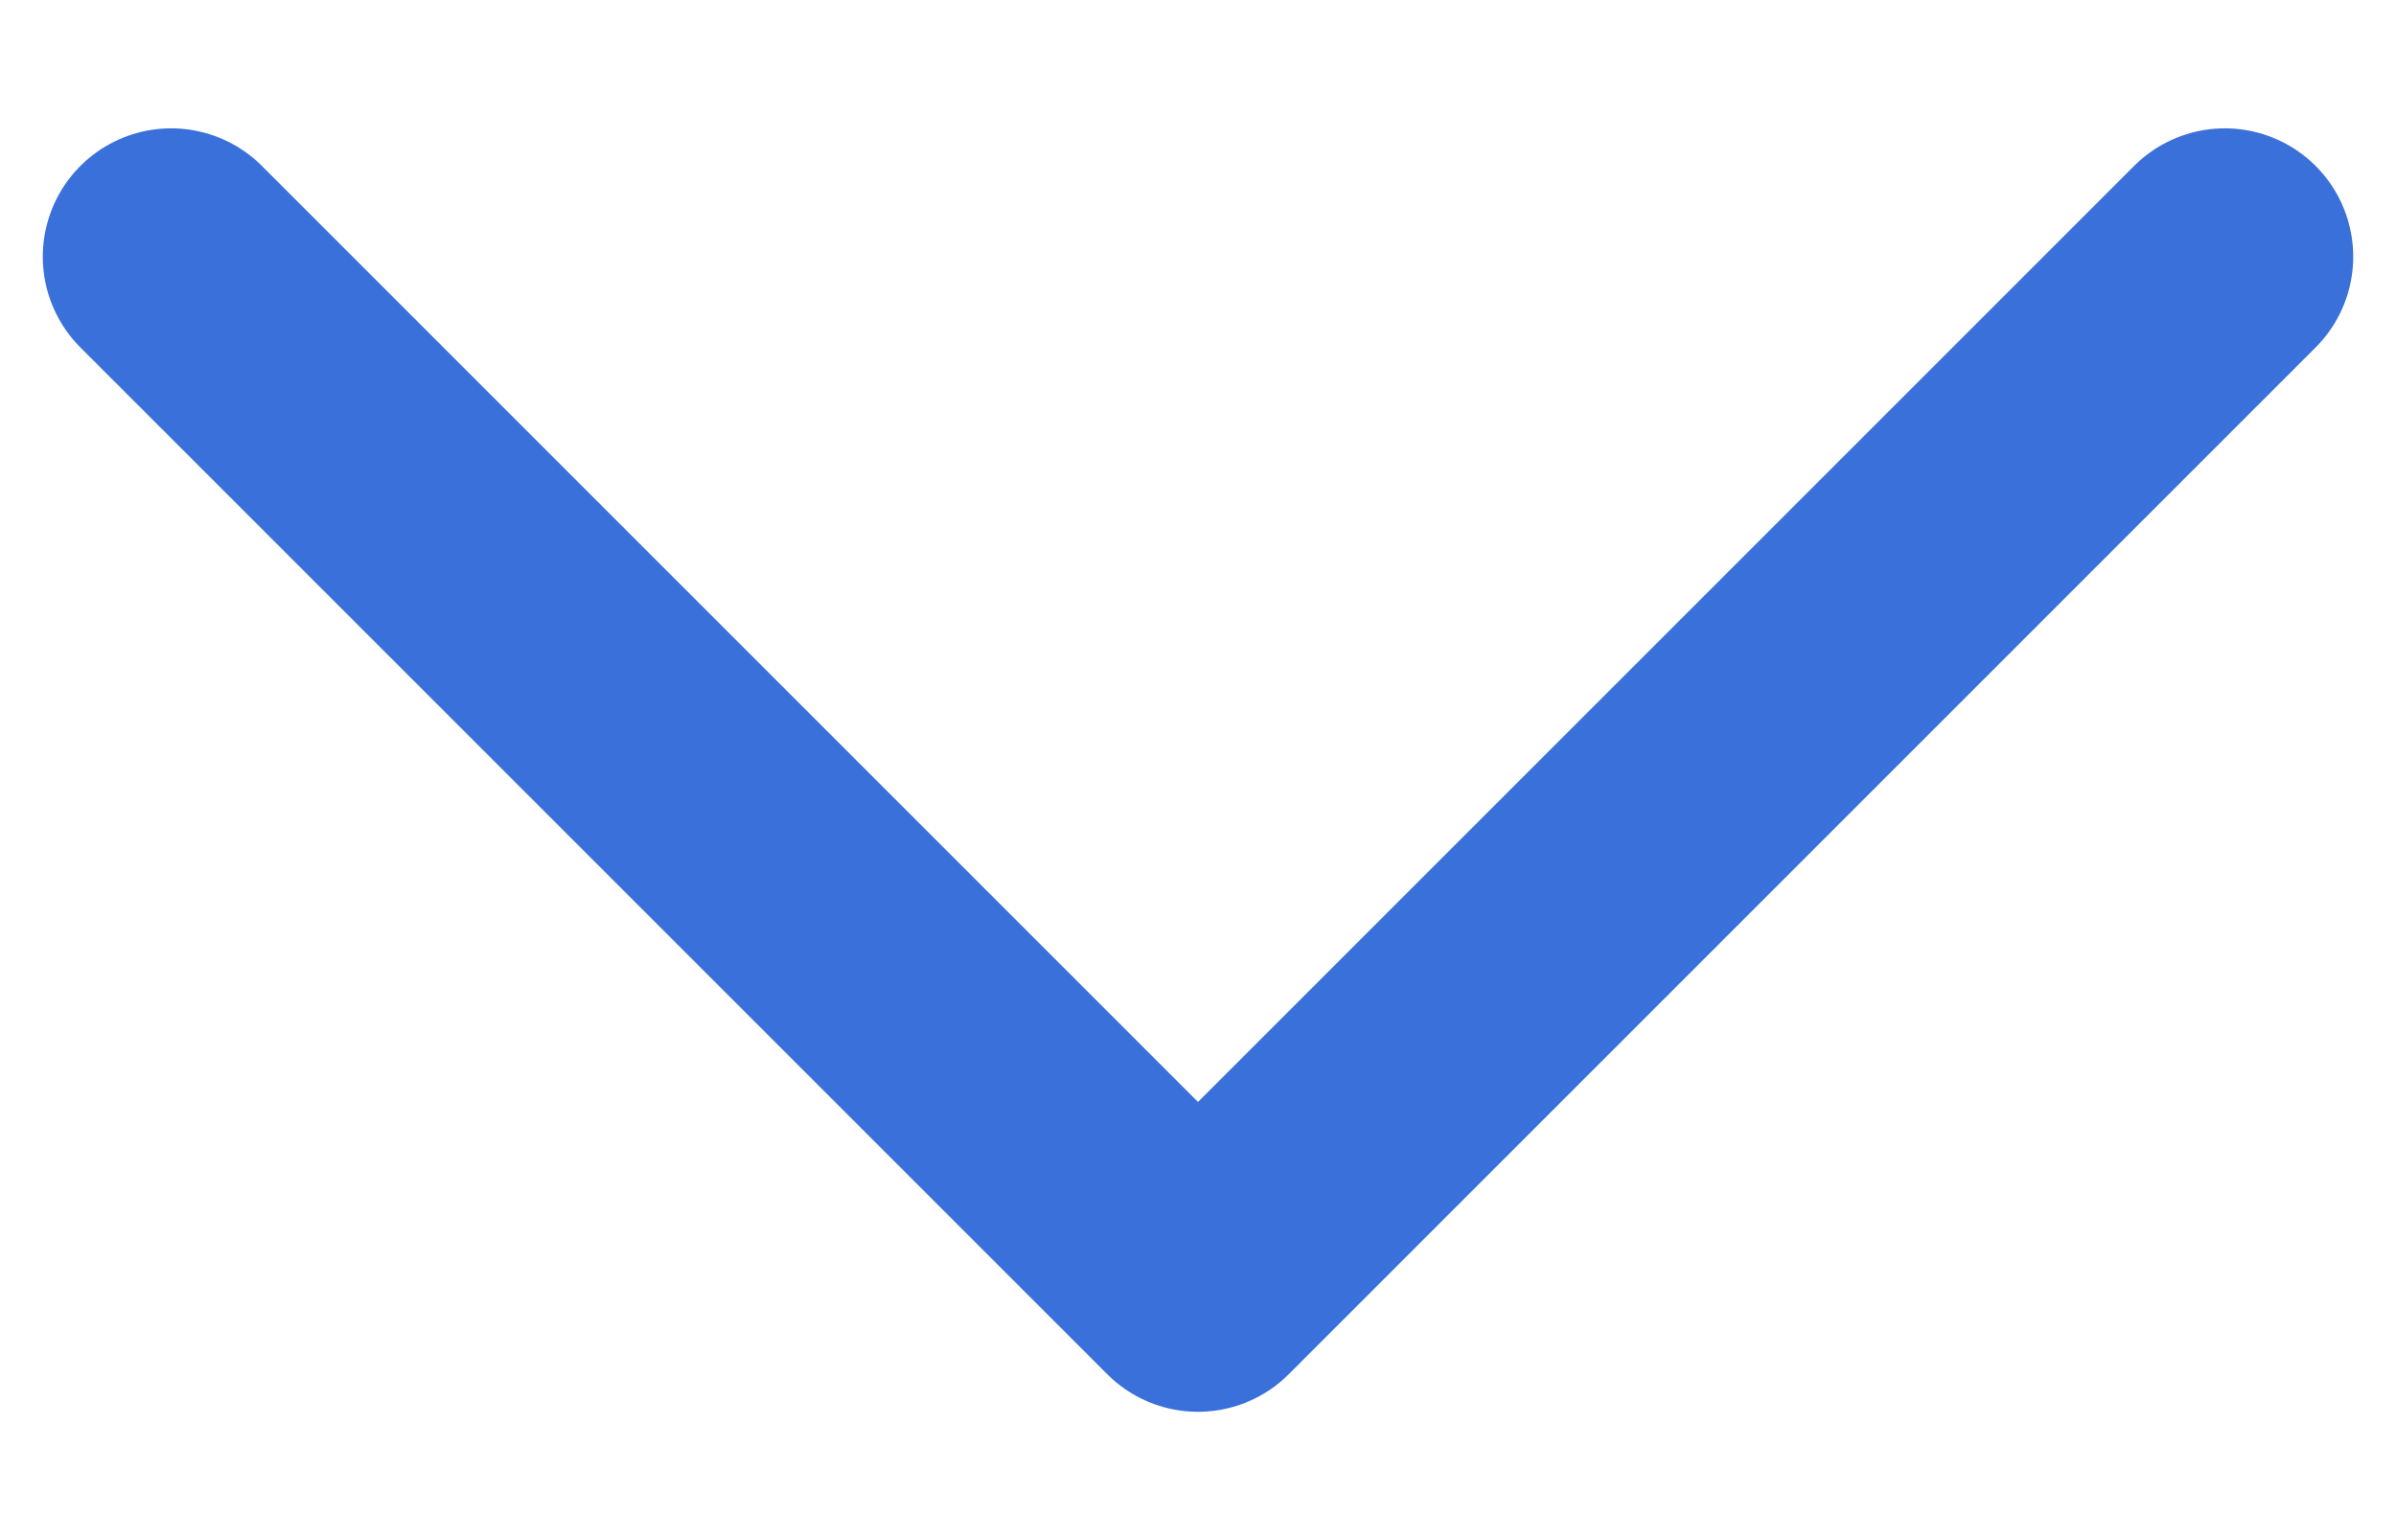 <svg width="14" height="9" viewBox="0 0 14 9" fill="none" xmlns="http://www.w3.org/2000/svg">
<path d="M1 1.5L7 7.5L13 1.5" stroke="#3A70D9" stroke-width="1.5" stroke-linecap="round" stroke-linejoin="round"/>
</svg>
